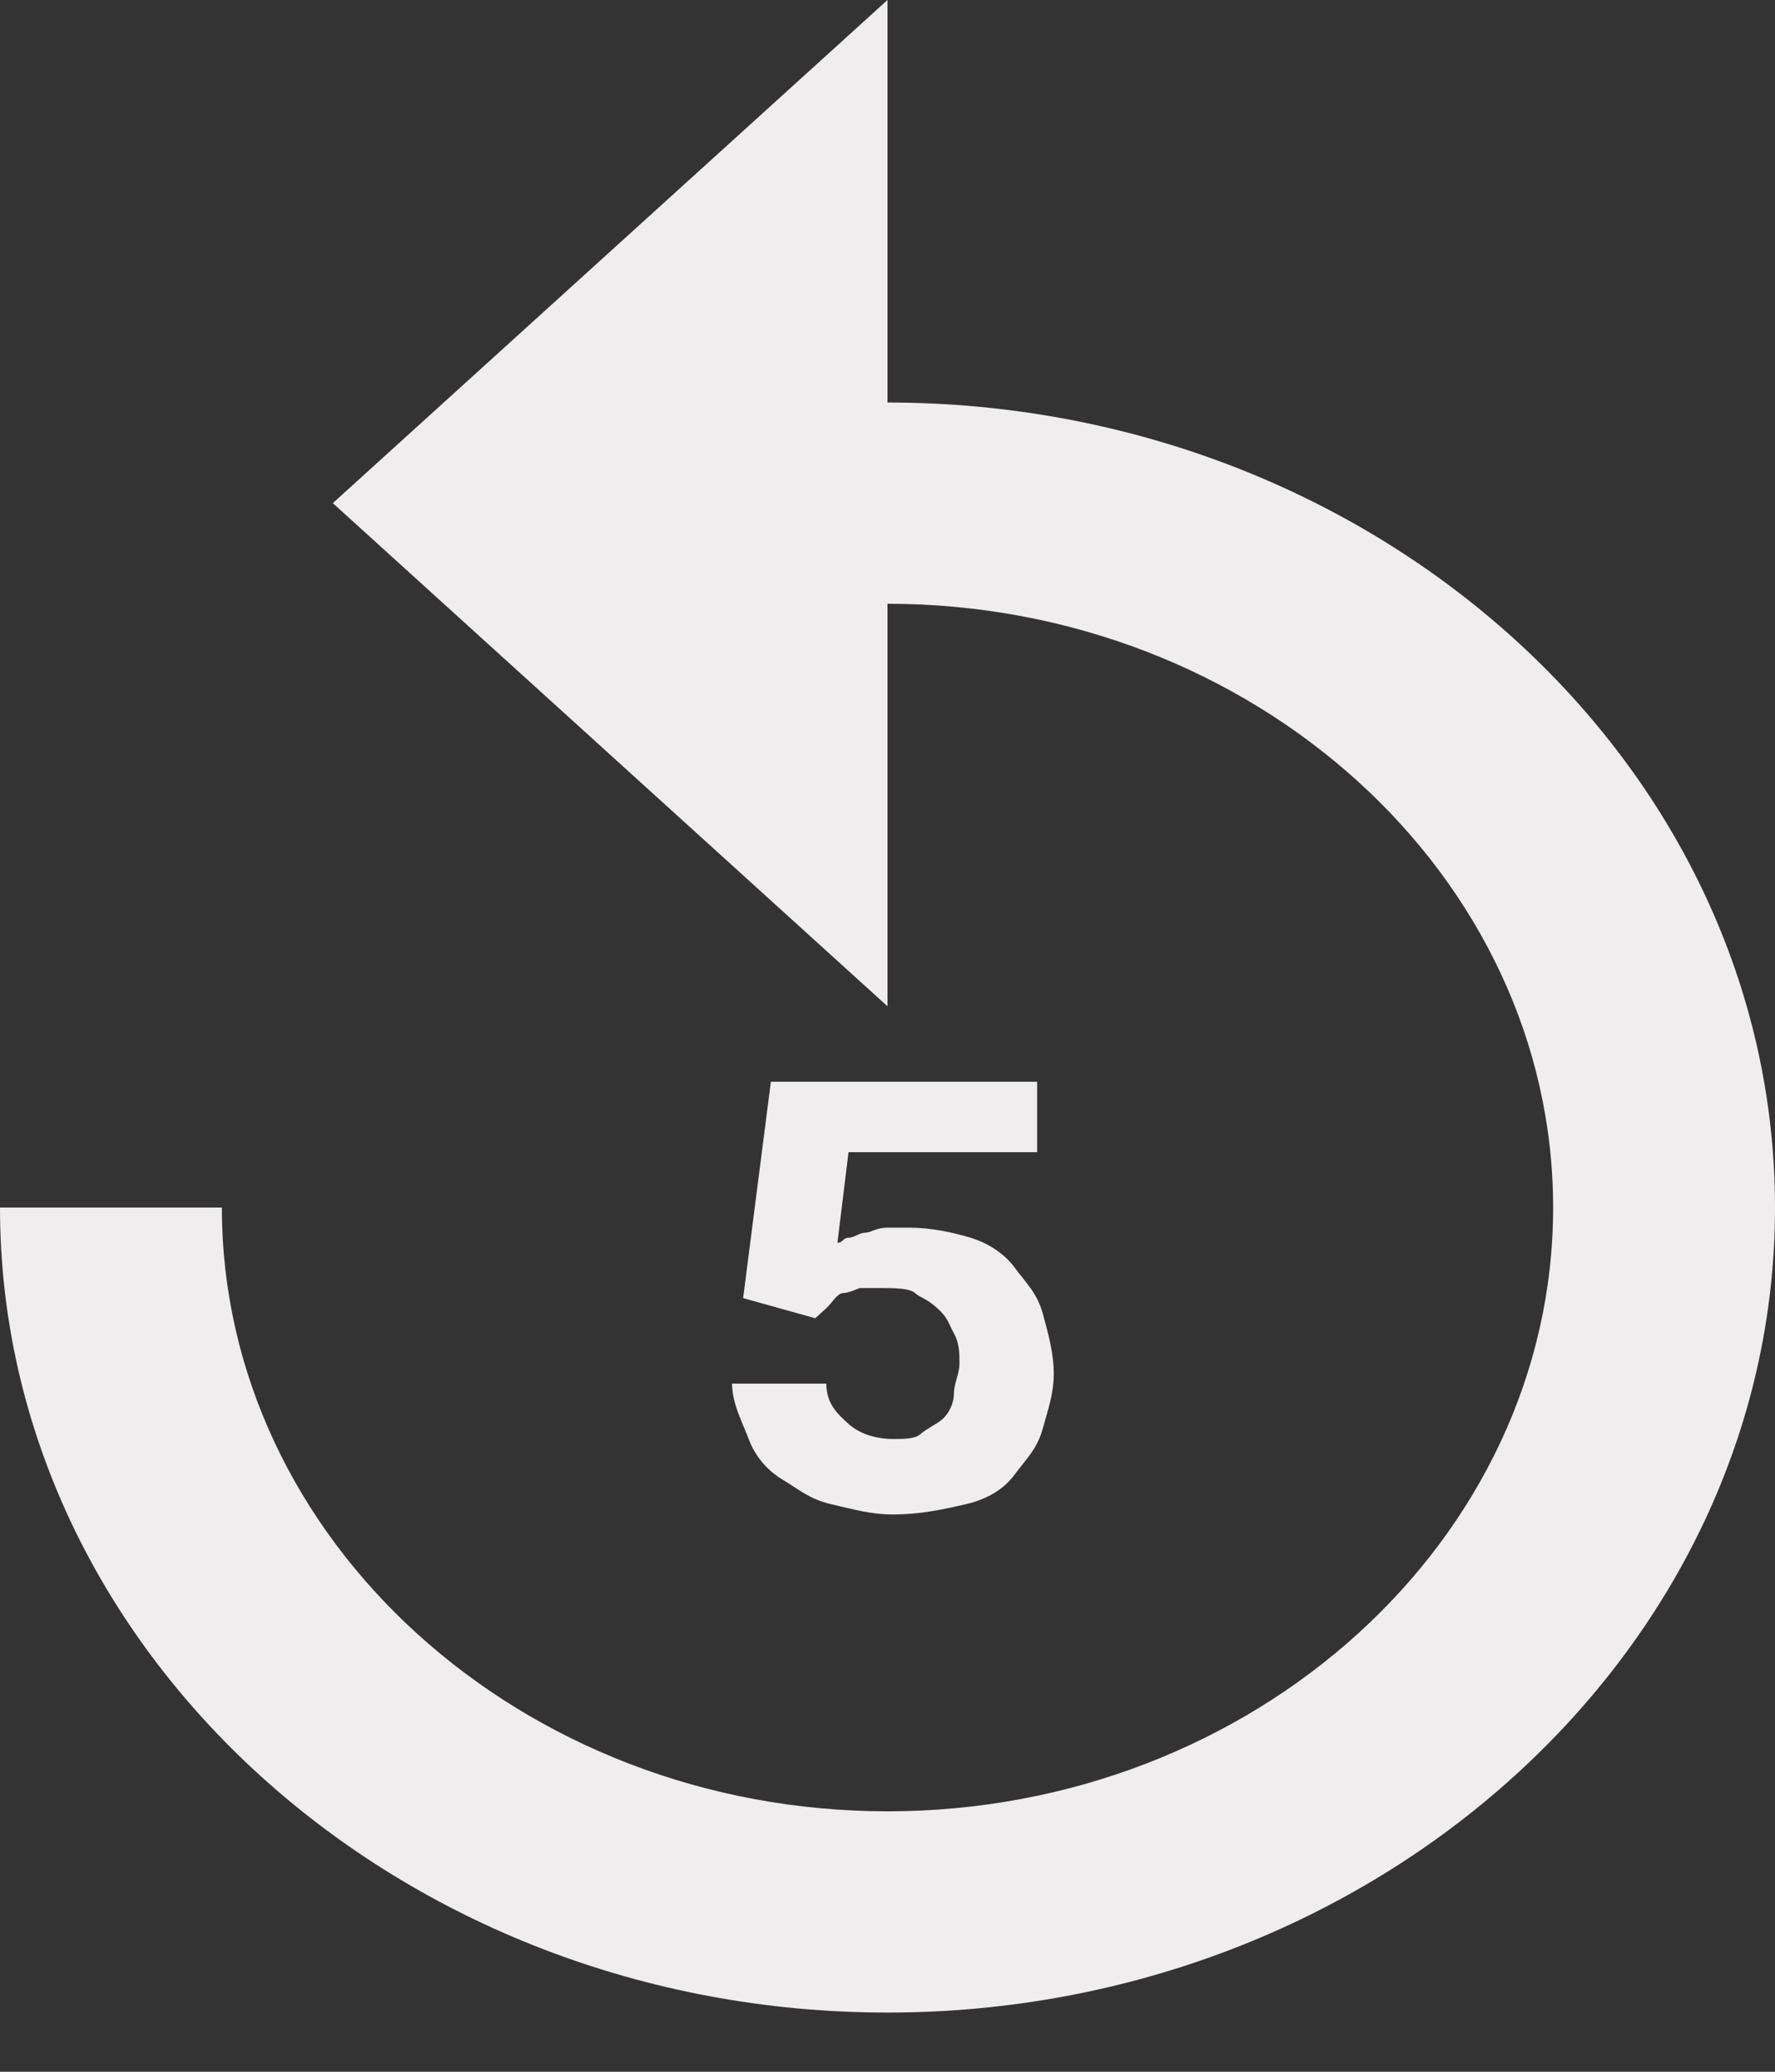 <svg width="24" height="28" viewBox="0 0 24 28" fill="none" xmlns="http://www.w3.org/2000/svg">
<rect x="0" y="0" width="24" height="28" fill="#333333" stroke="none"/>
<path d="M12 5.44V0L4.5 6.8L12 13.6V8.16C16.95 8.16 21 11.832 21 16.32C21 20.808 16.95 24.48 12 24.48C7.05 24.48 3 20.808 3 16.32H0C0 22.304 5.4 27.2 12 27.2C18.6 27.2 24 22.304 24 16.32C24 10.336 18.6 5.44 12 5.44Z" fill="#F0EDEE"/>
<path d="M12.748 19.176C12.673 19.244 12.523 19.312 12.448 19.38C12.373 19.448 12.223 19.448 12.073 19.448C11.848 19.448 11.623 19.38 11.473 19.244C11.323 19.108 11.173 18.972 11.173 18.7H9.898C9.898 18.972 10.048 19.244 10.123 19.448C10.198 19.652 10.348 19.856 10.573 19.992C10.798 20.128 10.948 20.264 11.248 20.332C11.548 20.4 11.773 20.468 12.073 20.468C12.448 20.468 12.748 20.4 13.048 20.332C13.348 20.264 13.573 20.128 13.723 19.924C13.873 19.72 14.023 19.584 14.098 19.312C14.173 19.04 14.248 18.836 14.248 18.564C14.248 18.292 14.173 18.02 14.098 17.748C14.023 17.476 13.873 17.34 13.723 17.136C13.573 16.932 13.348 16.796 13.123 16.728C12.898 16.66 12.598 16.592 12.298 16.592H11.998C11.848 16.592 11.773 16.66 11.698 16.66C11.623 16.66 11.548 16.728 11.473 16.728C11.398 16.728 11.398 16.796 11.323 16.796L11.473 15.572H14.023V14.62H10.423L10.048 17.544L11.023 17.816L11.173 17.68C11.248 17.612 11.323 17.476 11.398 17.476C11.473 17.476 11.623 17.408 11.623 17.408H11.923C12.073 17.408 12.298 17.408 12.373 17.476C12.448 17.544 12.523 17.544 12.673 17.68C12.823 17.816 12.823 17.884 12.898 18.02C12.973 18.156 12.973 18.292 12.973 18.428C12.973 18.564 12.898 18.7 12.898 18.836C12.898 18.972 12.823 19.108 12.748 19.176Z" fill="#F0EDEE"/>
</svg>
